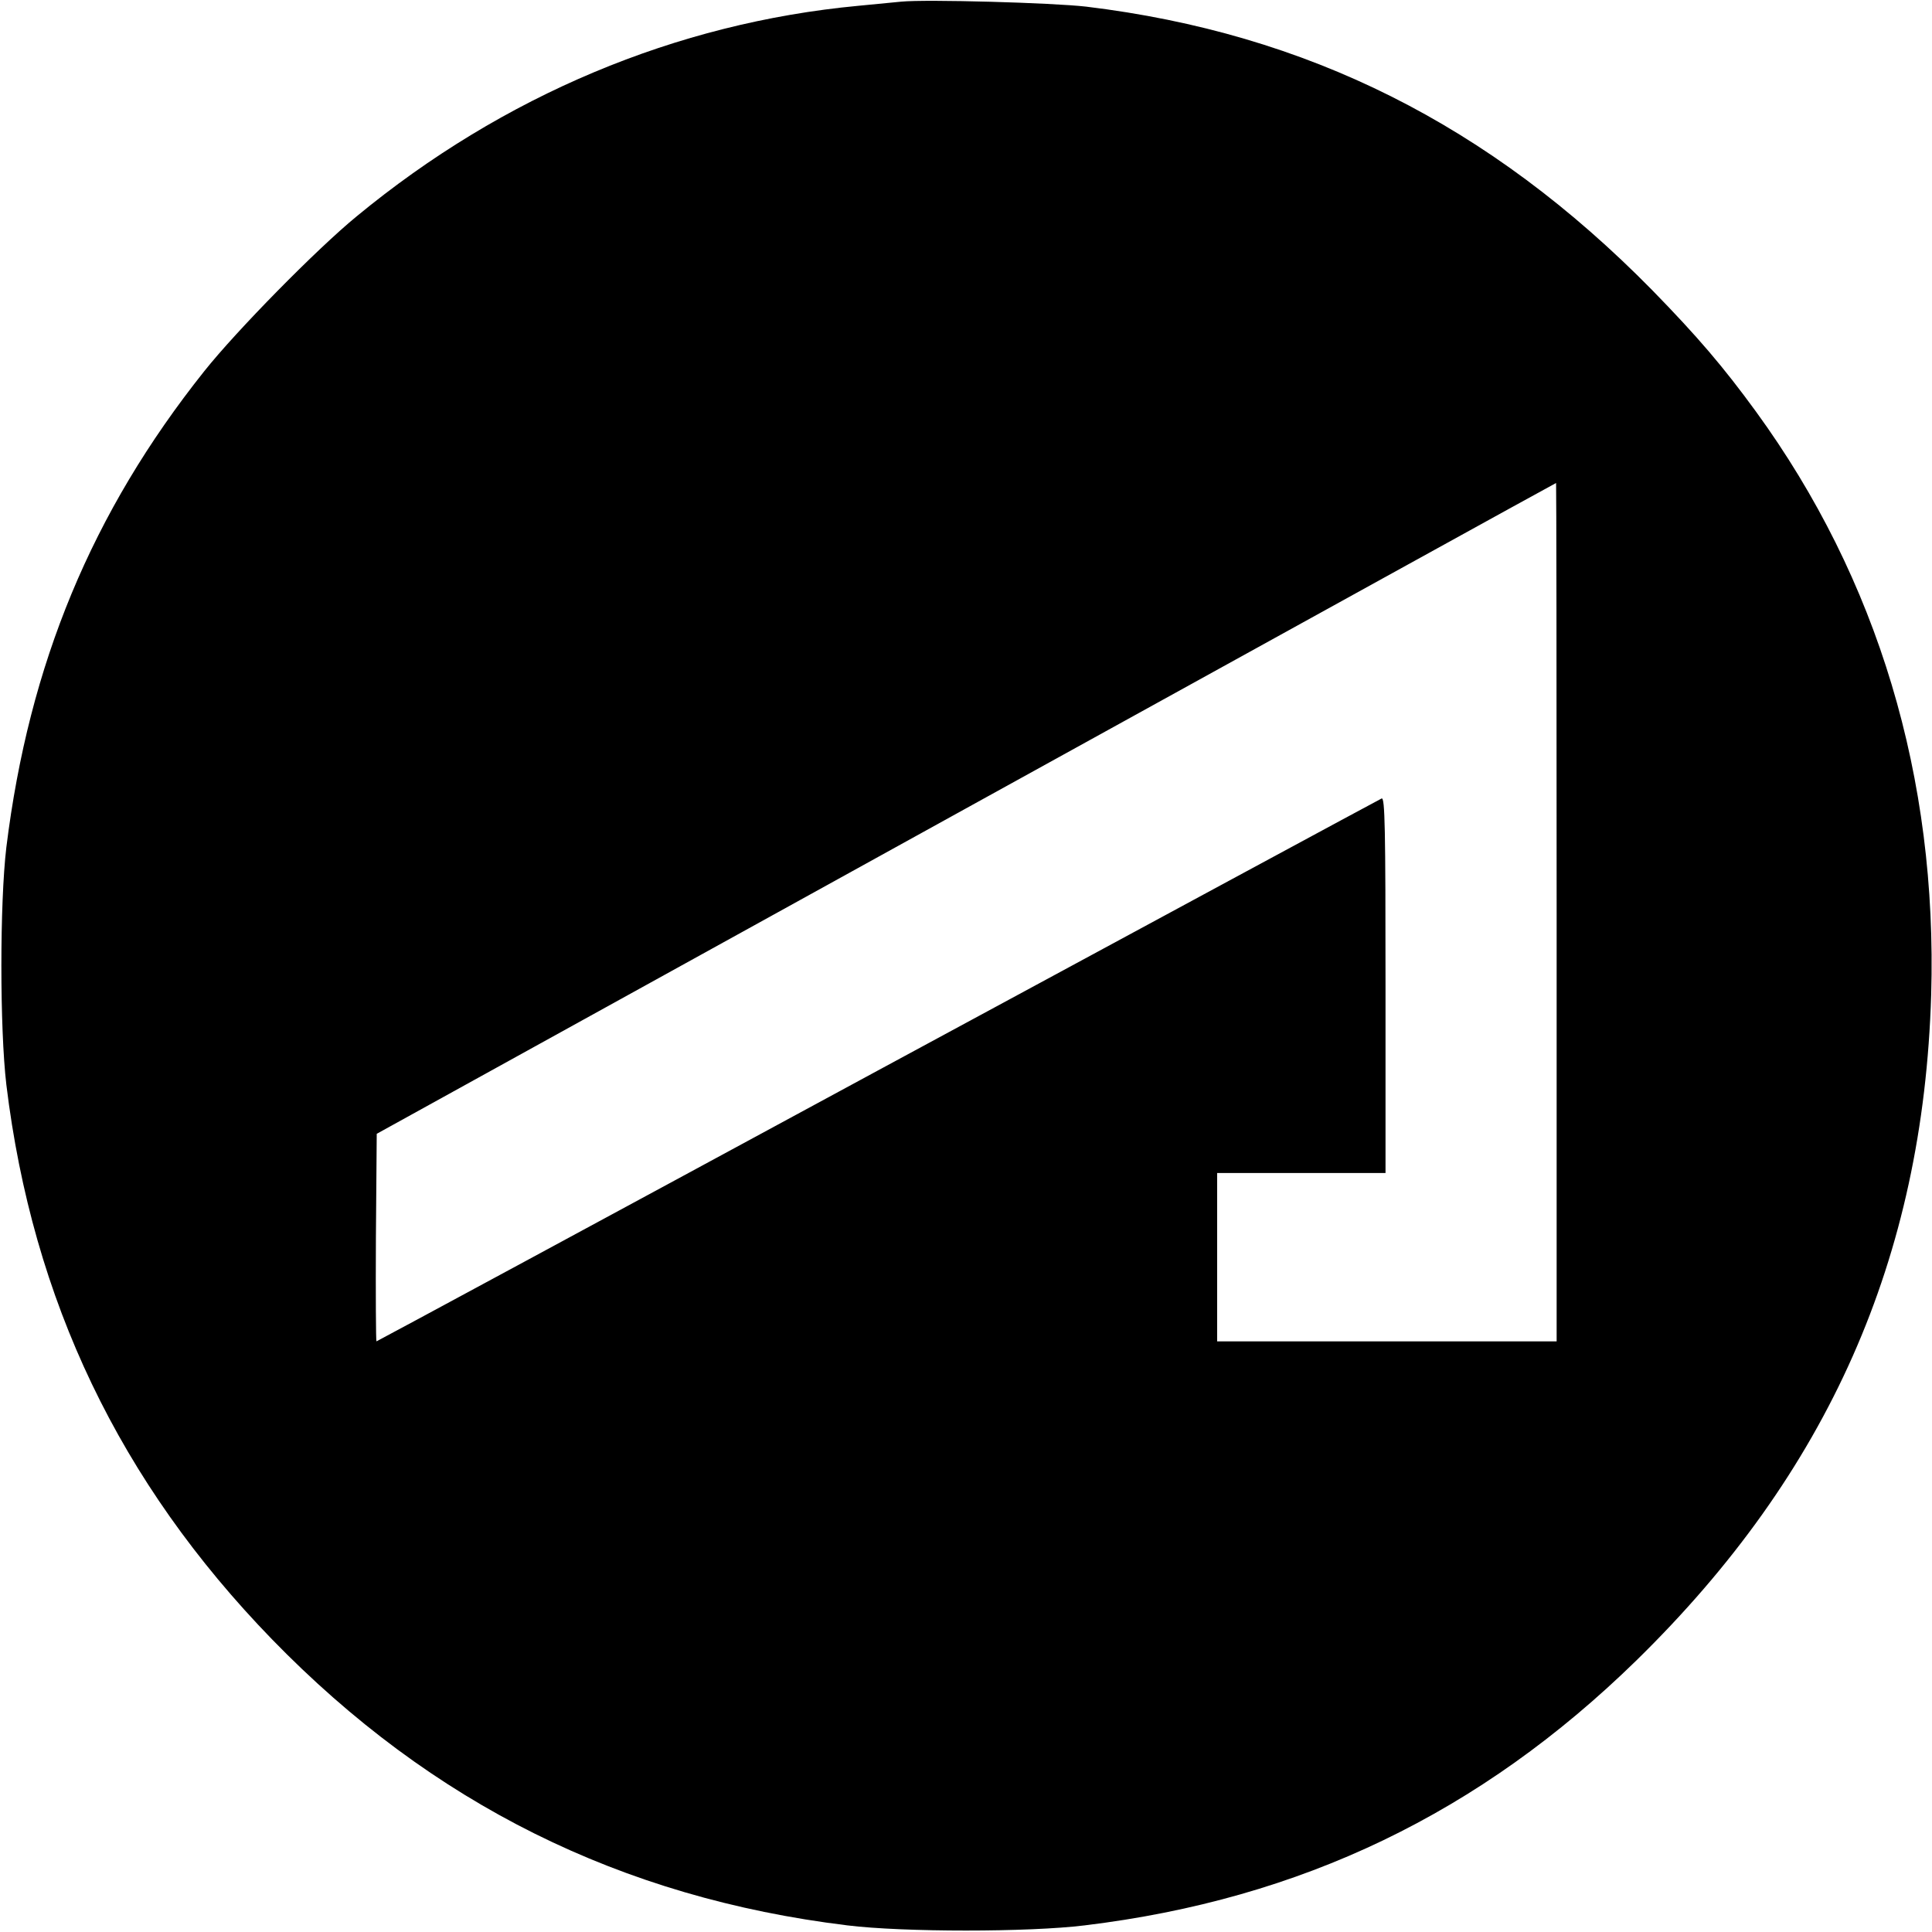 <?xml version="1.0" standalone="no"?>
<!DOCTYPE svg PUBLIC "-//W3C//DTD SVG 20010904//EN"
 "http://www.w3.org/TR/2001/REC-SVG-20010904/DTD/svg10.dtd">
<svg version="1.0" xmlns="http://www.w3.org/2000/svg"
 width="700pt" height="700pt" viewBox="0 0 700 700"
 preserveAspectRatio="xMidYMid meet">
<g transform="translate(0,700) scale(0.1,-0.1)"
fill="#000000" stroke="none">
<path d="M3265 6994 c-22 -2 -92 -9 -155 -15 -660 -62 -1287 -325 -1818 -763
-145 -119 -435 -414 -552 -561 -407 -511 -635 -1061 -717 -1725 -24 -202 -24
-656 0 -860 95 -782 411 -1441 962 -2009 579 -596 1265 -937 2085 -1037 203
-25 657 -25 860 0 785 95 1433 407 1999 960 695 680 1039 1456 1068 2411 23
787 -193 1507 -635 2114 -118 162 -212 272 -376 440 -589 599 -1249 930 -2051
1027 -122 14 -579 27 -670 18z m2375 -3299 l0 -1555 -615 0 -615 0 0 305 0
305 305 0 305 0 0 681 c0 569 -2 680 -14 676 -7 -3 -829 -447 -1826 -986 -997
-540 -1814 -981 -1816 -981 -2 0 -3 169 -2 376 l3 376 2135 1179 c1174 648
2136 1179 2138 1179 1 0 2 -700 2 -1555z"/>
</g>
</svg>
